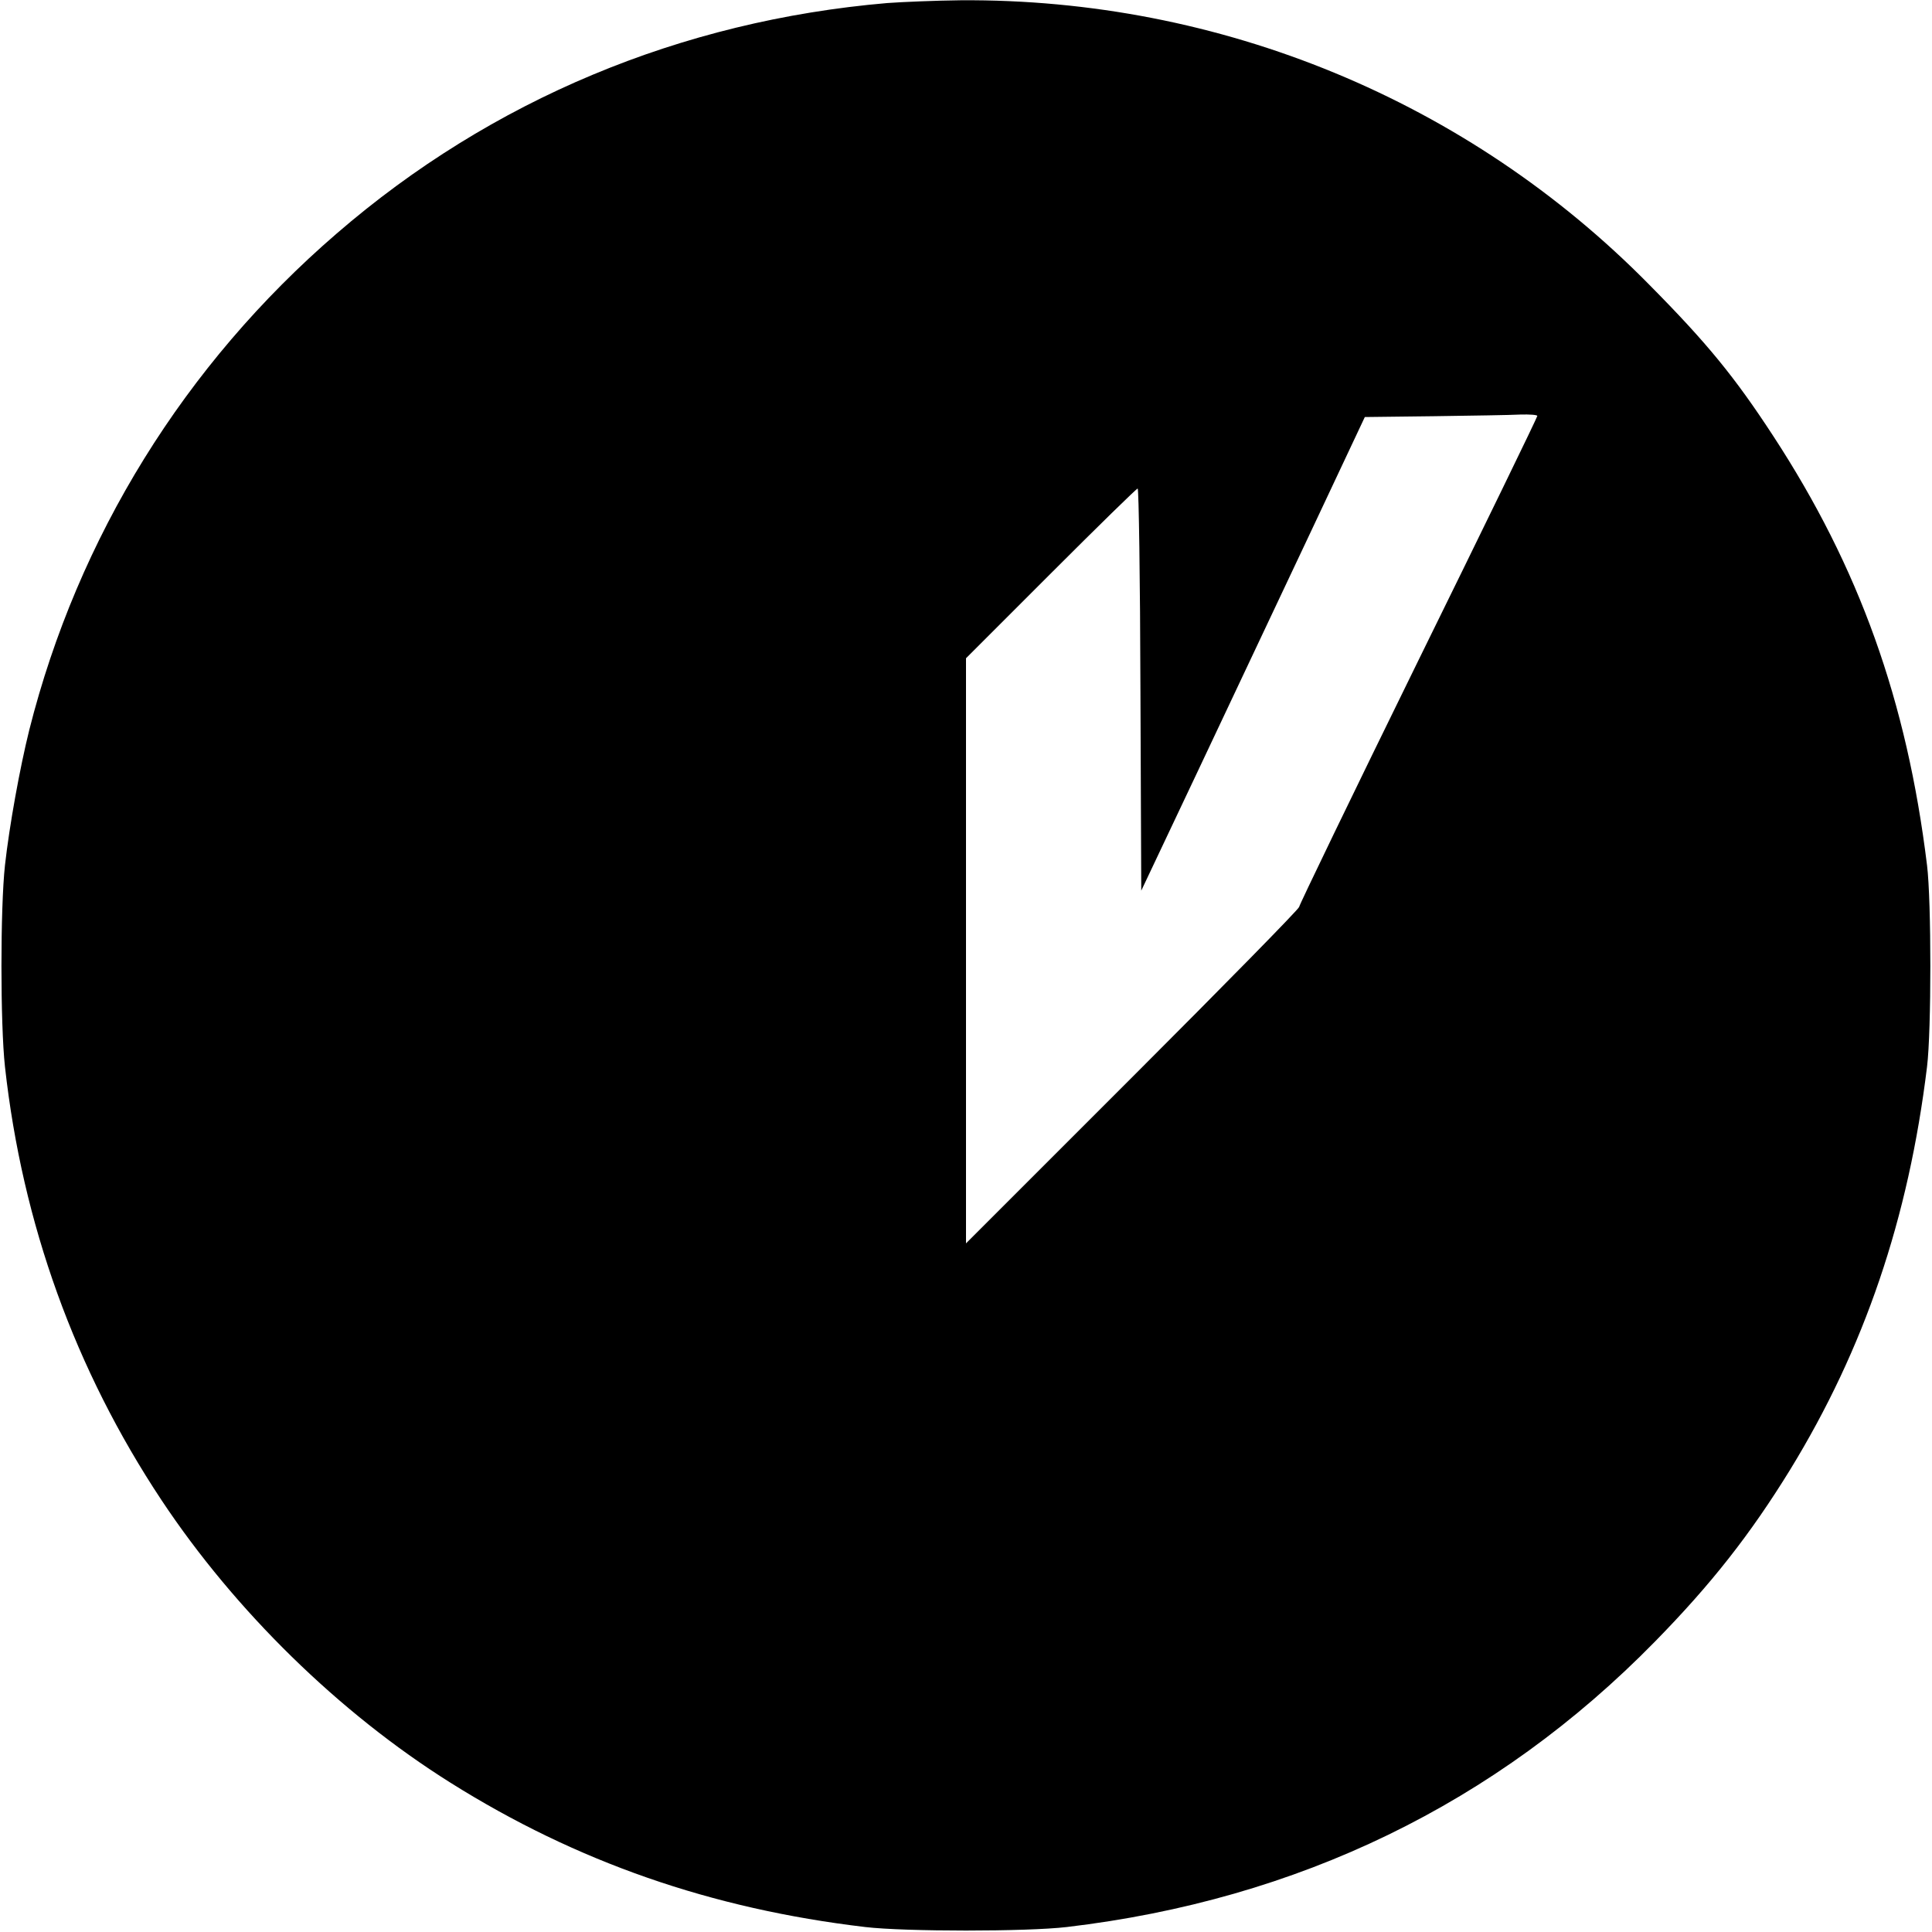 <?xml version="1.0" standalone="no"?>
<!DOCTYPE svg PUBLIC "-//W3C//DTD SVG 20010904//EN"
 "http://www.w3.org/TR/2001/REC-SVG-20010904/DTD/svg10.dtd">
<svg version="1.0" xmlns="http://www.w3.org/2000/svg"
 width="700pt" height="700pt" viewBox="0 0 700 700"
 preserveAspectRatio="xMidYMid meet">
<g transform="translate(0,700) scale(0.1,-0.1)"
fill="#000000" stroke="none">
<path d="M3215 6989 c-748 -64 -1435 -351 -1995 -835 -551 -475 -938 -1101
-1114 -1799 -34 -137 -72 -346 -88 -490 -17 -155 -17 -575 0 -730 63 -569 254
-1098 567 -1570 267 -402 644 -771 1047 -1024 457 -287 945 -457 1503 -523
144 -17 586 -17 730 0 839 99 1556 447 2131 1034 204 208 346 389 490 623 269
439 429 910 496 1460 16 130 16 600 0 730 -73 596 -246 1079 -557 1555 -139
213 -239 336 -449 548 -656 667 -1555 1038 -2496 1031 -91 -1 -210 -6 -265
-10z m2355 -1496 c0 -5 -194 -404 -432 -888 -237 -483 -431 -885 -431 -891 0
-7 -272 -284 -604 -616 l-603 -603 0 1060 0 1060 307 307 c170 170 311 308
315 308 4 0 9 -328 10 -728 l3 -729 204 431 c112 237 294 623 405 858 l201
427 250 3 c138 2 278 4 313 6 34 1 62 -1 62 -5z"/>
</g>
</svg>
